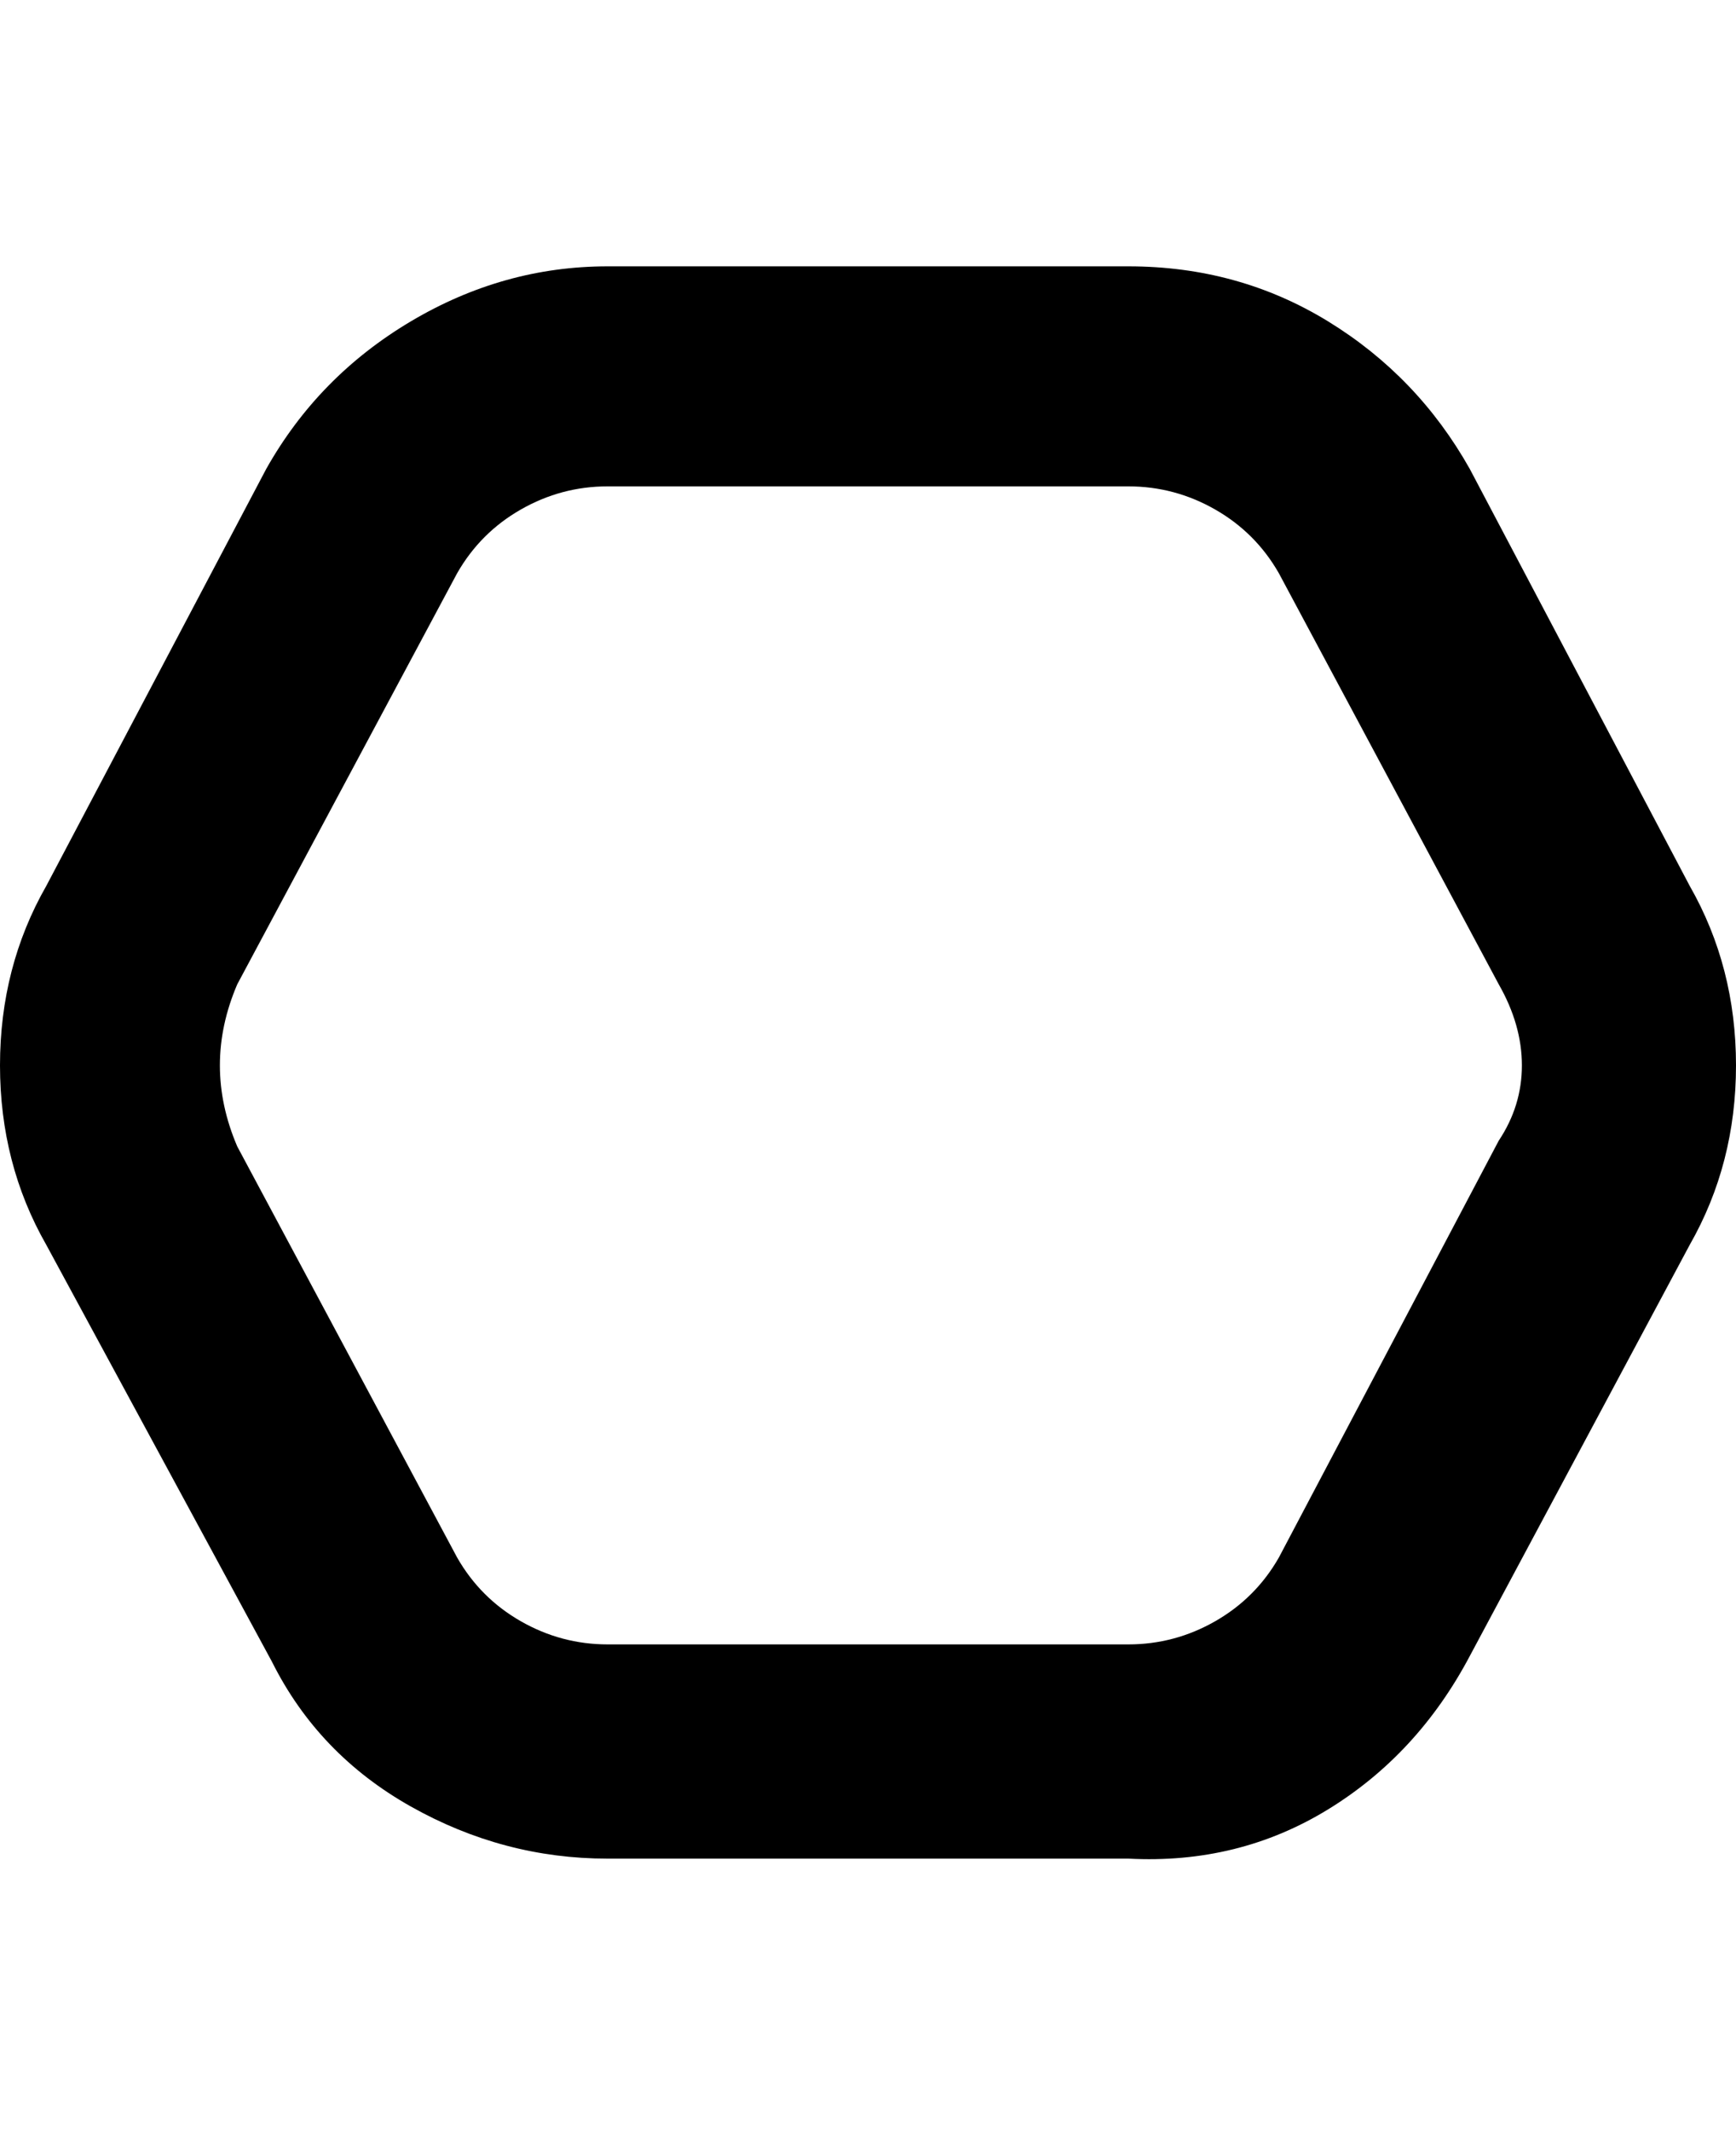 <svg viewBox="0 0 300 368" xmlns="http://www.w3.org/2000/svg"><path d="M0 184q0-17 8-31l38-72q9-16 25-25.5t34-9.5h90q19 0 34.5 9.5T254 81l38 72q8 14 8 31t-8 31l-38 71q-9 17-24.5 26.5T195 321h-90q-18 0-34-9t-24-25L8 215q-8-14-8-31zm263 0q0-7-4-14l-38-71q-4-7-11-11t-15-4h-90q-8 0-15 4T79 99l-38 71q-3 7-3 14t3 14l38 71q4 7 11 11t15 4h90q8 0 15-4t11-11l38-72q4-6 4-13z"/></svg>